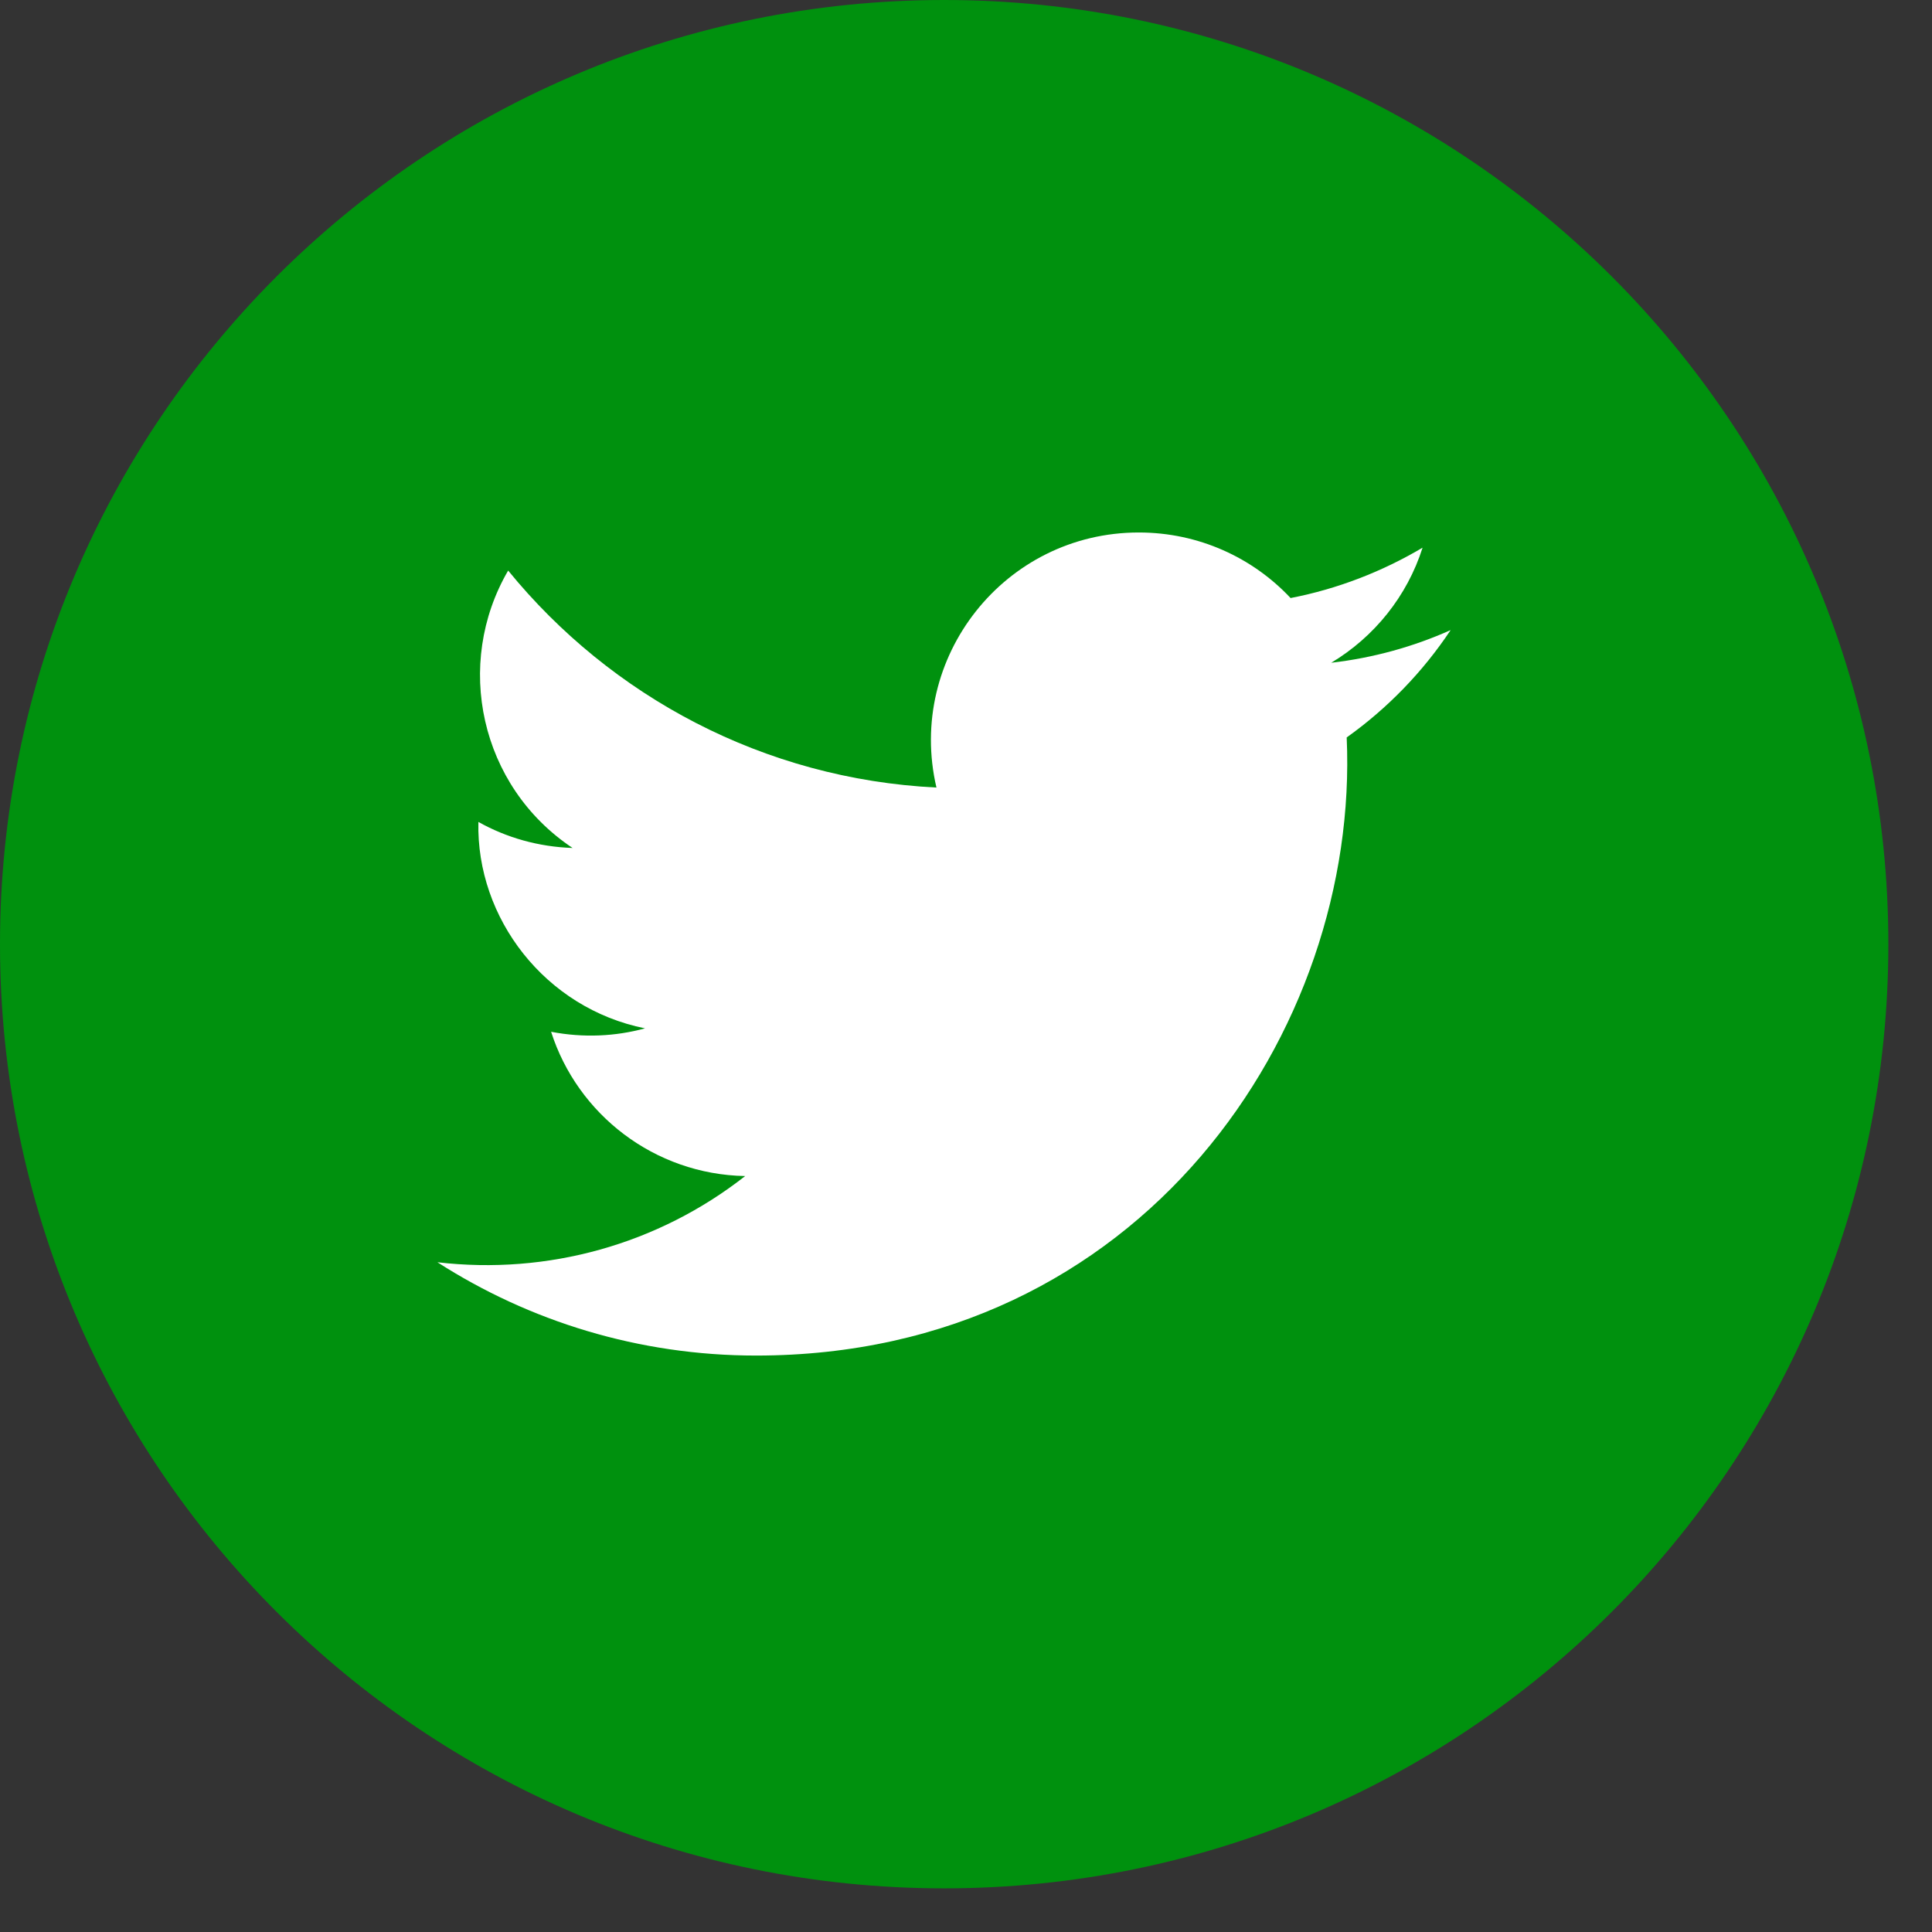 <svg width="44" height="44" viewBox="0 0 44 44" fill="none" xmlns="http://www.w3.org/2000/svg">
<rect x="0" y="0" width="44" height="44" fill="#333333" stroke="none"/>
<path d="M21.503 43.006C33.379 43.006 43.006 33.379 43.006 21.503C43.006 9.627 33.379 0 21.503 0C9.627 0 0 9.627 0 21.503C0 33.379 9.627 43.006 21.503 43.006Z" fill="#00910E"/>
<path d="M33.037 14.35C32.189 14.729 31.276 14.983 30.318 15.094C31.296 14.507 32.046 13.581 32.398 12.473C31.485 13.014 30.468 13.412 29.392 13.62C28.531 12.701 27.299 12.127 25.936 12.127C22.878 12.127 20.636 14.976 21.327 17.936C17.395 17.741 13.907 15.857 11.573 12.994C10.334 15.12 10.927 17.904 13.04 19.312C12.264 19.286 11.534 19.077 10.895 18.719C10.843 20.91 12.414 22.963 14.69 23.42C14.024 23.602 13.294 23.641 12.551 23.498C13.151 25.376 14.898 26.745 16.971 26.784C14.983 28.342 12.473 29.04 9.962 28.747C12.055 30.09 14.546 30.872 17.219 30.872C26.008 30.872 30.97 23.452 30.67 16.795C31.602 16.13 32.404 15.302 33.037 14.35Z" fill="white"/>
</svg>
